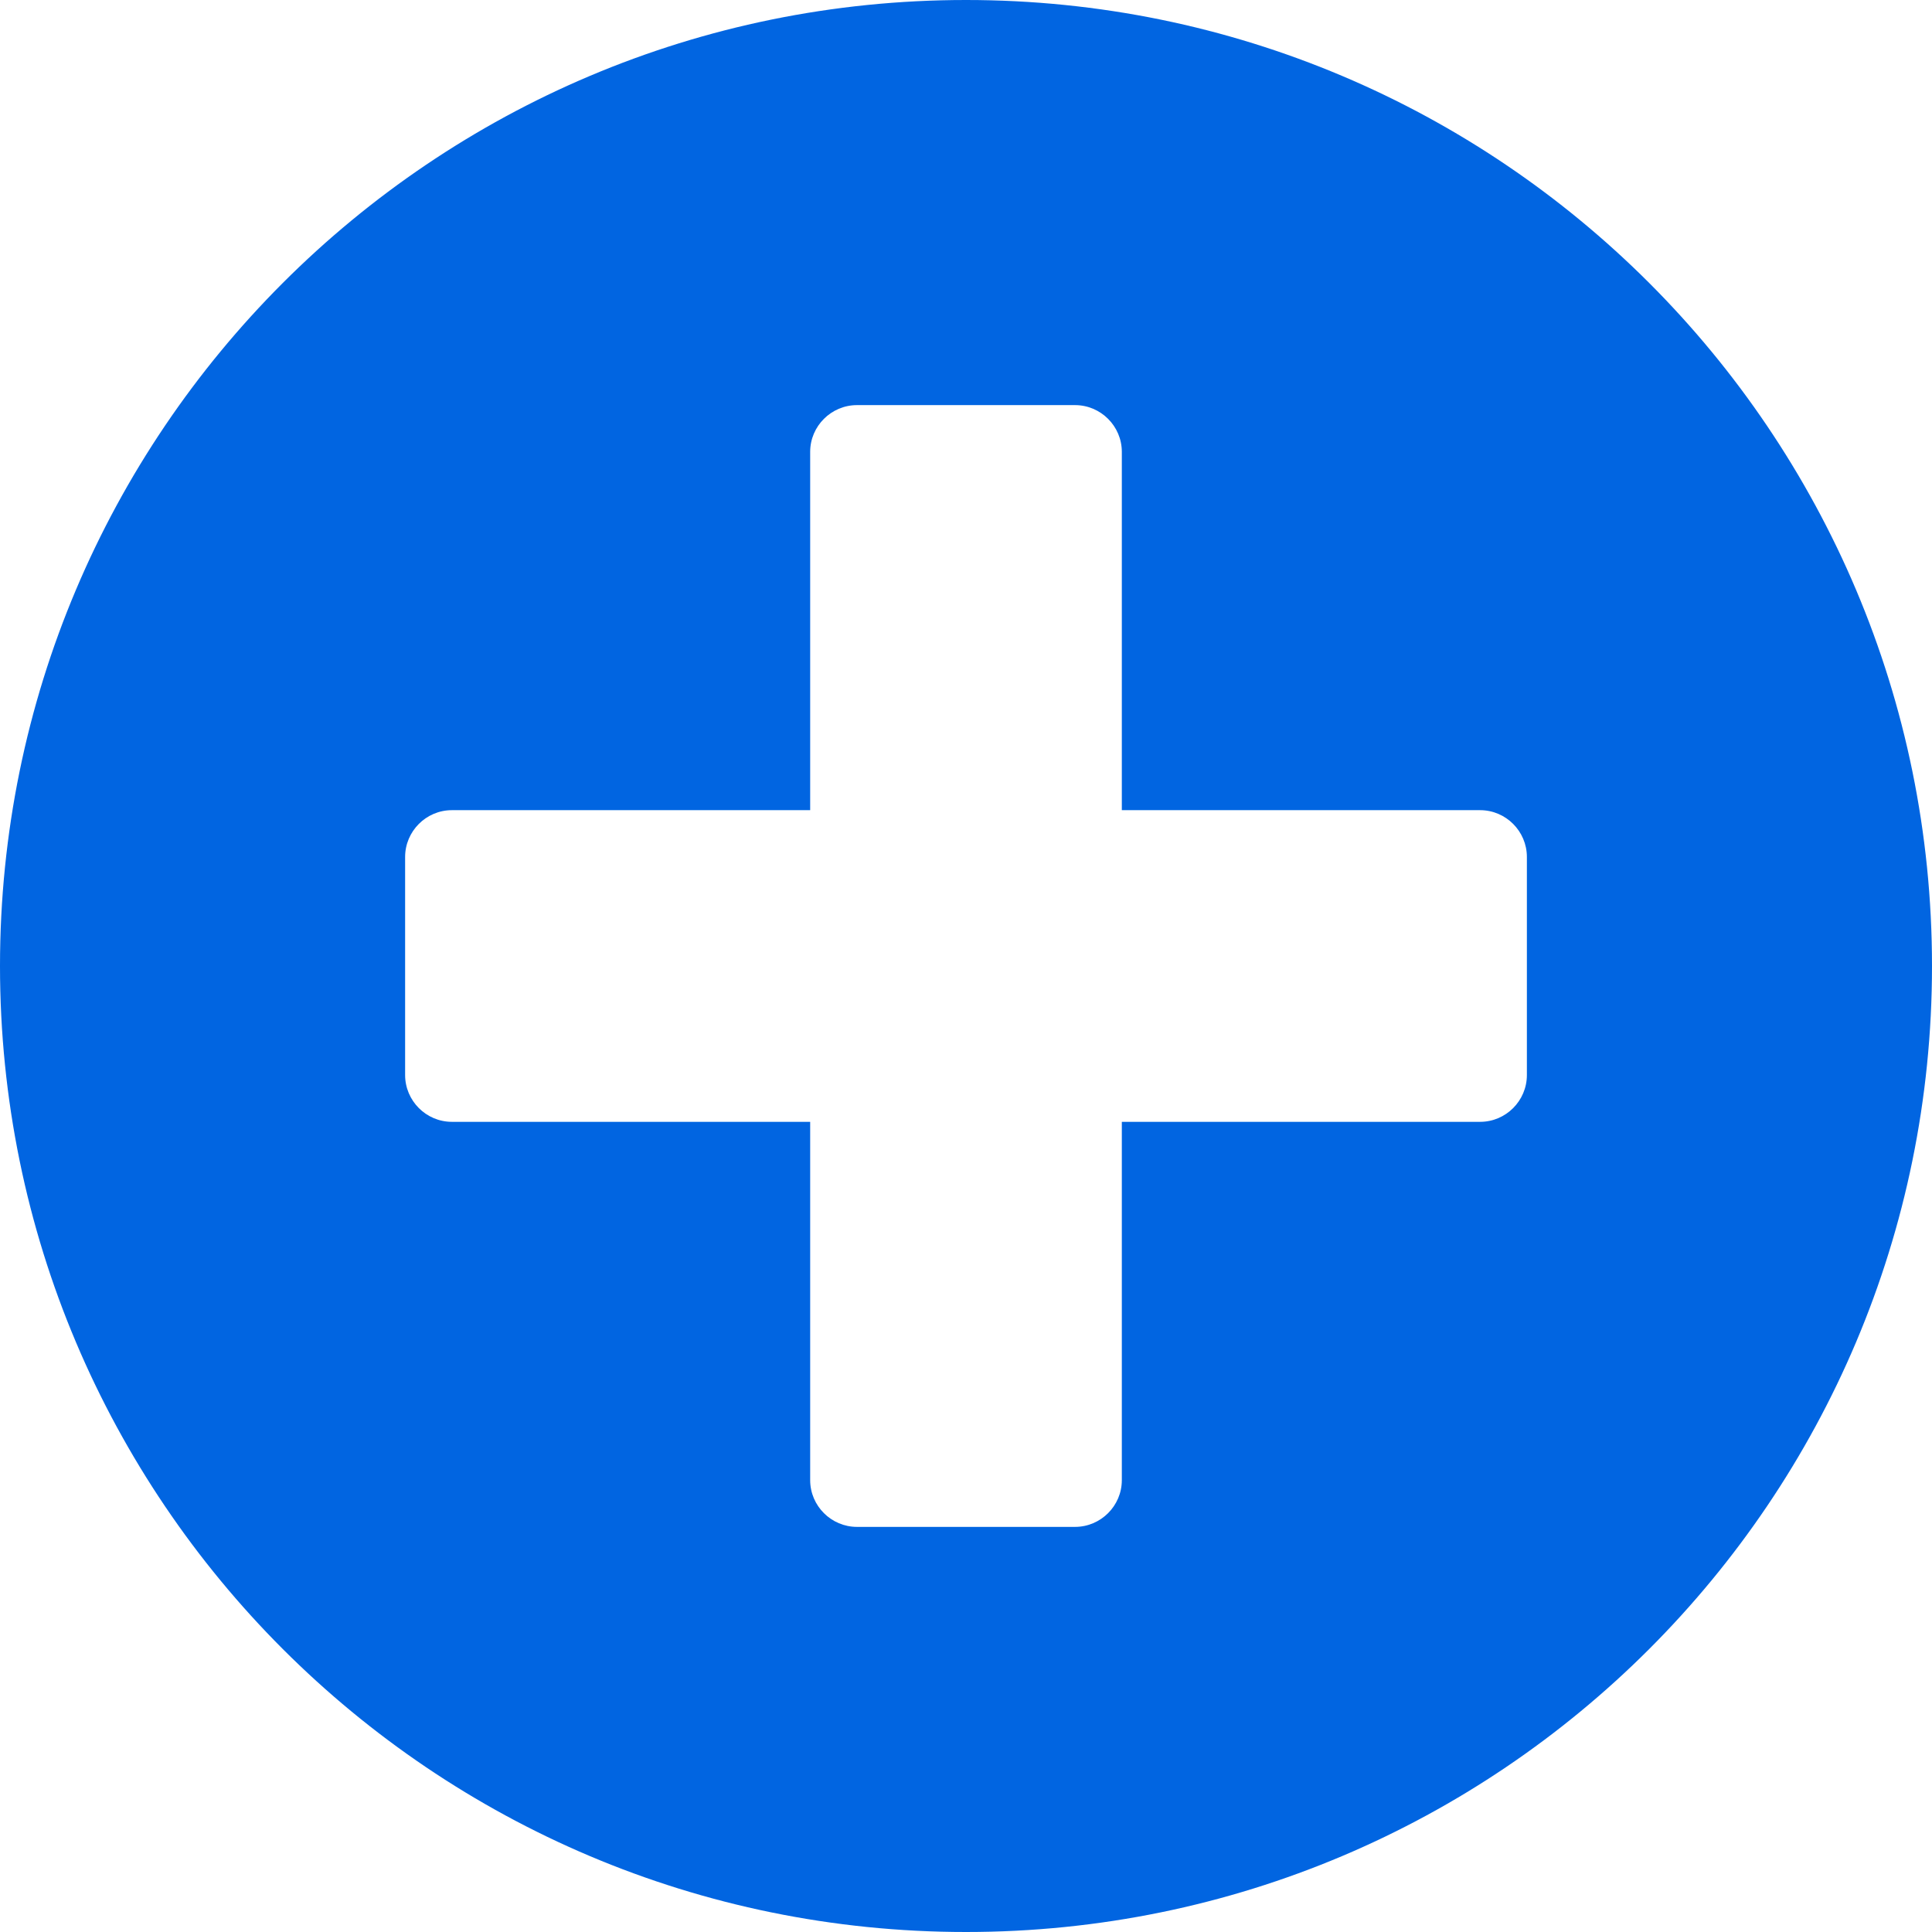 <svg width="32" height="32" viewBox="0 0 32 32" fill="none" xmlns="http://www.w3.org/2000/svg">
 <path  d= "M16 0C7.161 0 0 7.161 0 16C0 24.839 7.161 32 16 32C24.839 32 32 24.839 32 16C32 7.161 24.839 0 16 0ZM25.29 17.806C25.29 18.232 24.942 18.581 24.516 18.581H18.581V24.516C18.581 24.942 18.232 25.29 17.806 25.29H14.194C13.768 25.29 13.419 24.942 13.419 24.516V18.581H7.484C7.058 18.581 6.71 18.232 6.71 17.806V14.194C6.71 13.768 7.058 13.419 7.484 13.419H13.419V7.484C13.419 7.058 13.768 6.71 14.194 6.71H17.806C18.232 6.71 18.581 7.058 18.581 7.484V13.419H24.516C24.942 13.419 25.29 13.768 25.29 14.194V17.806Z" fill="#0165E1" /></svg>